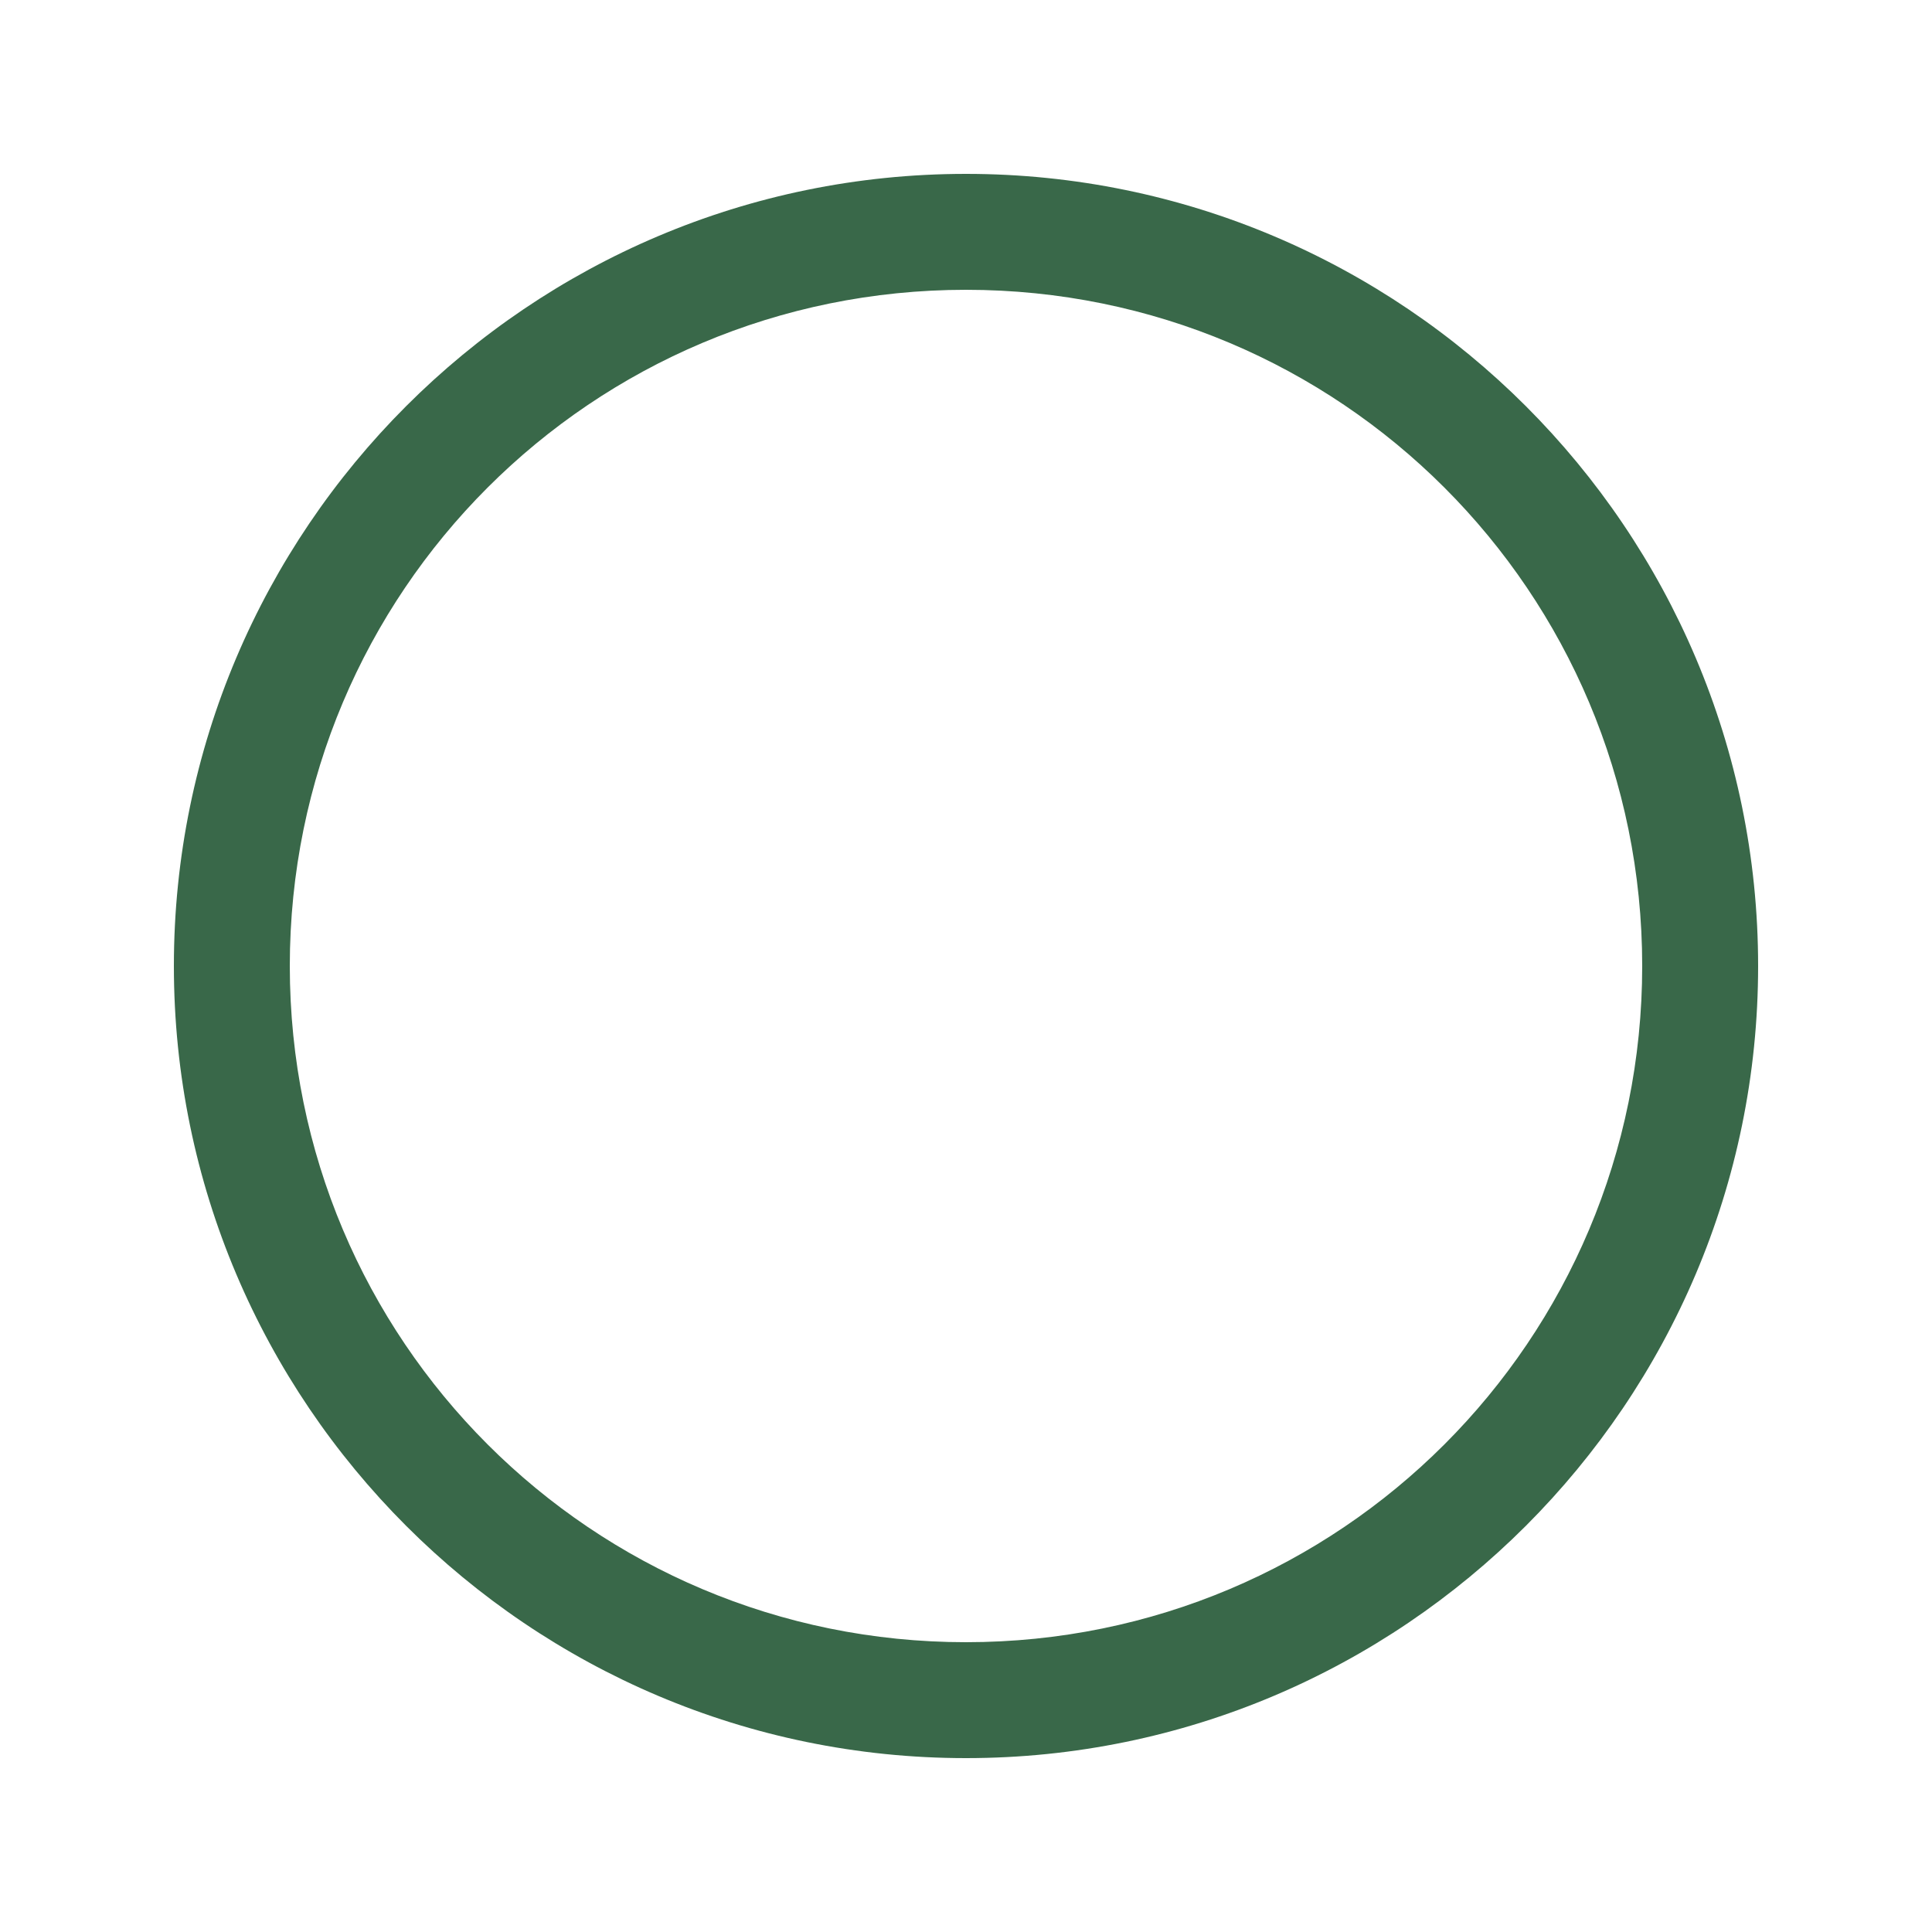 <svg width="100" height="100" xmlns="http://www.w3.org/2000/svg">

 <g>
  <title>background</title>
  <rect fill="none" id="canvas_background" height="602" width="802" y="-1" x="-1"/>
 </g>
 <g>
  <title>Layer 1</title>
  <g id="svg_1">
   <path id="svg_2" fill="#396849" d="m50,9c-22.608,0 -41,18.392 -41,41c0,22.608 18.392,41 41,41c22.608,0 41,-18.392 41,-41c0,-22.608 -18.392,-41 -41,-41zm0,6c19.366,0 35,15.634 35,35c0,19.366 -15.634,35 -35,35c-19.366,0 -35,-15.634 -35,-35c0,-19.366 15.634,-35 35,-35z"/>
  </g>
 </g>
</svg>